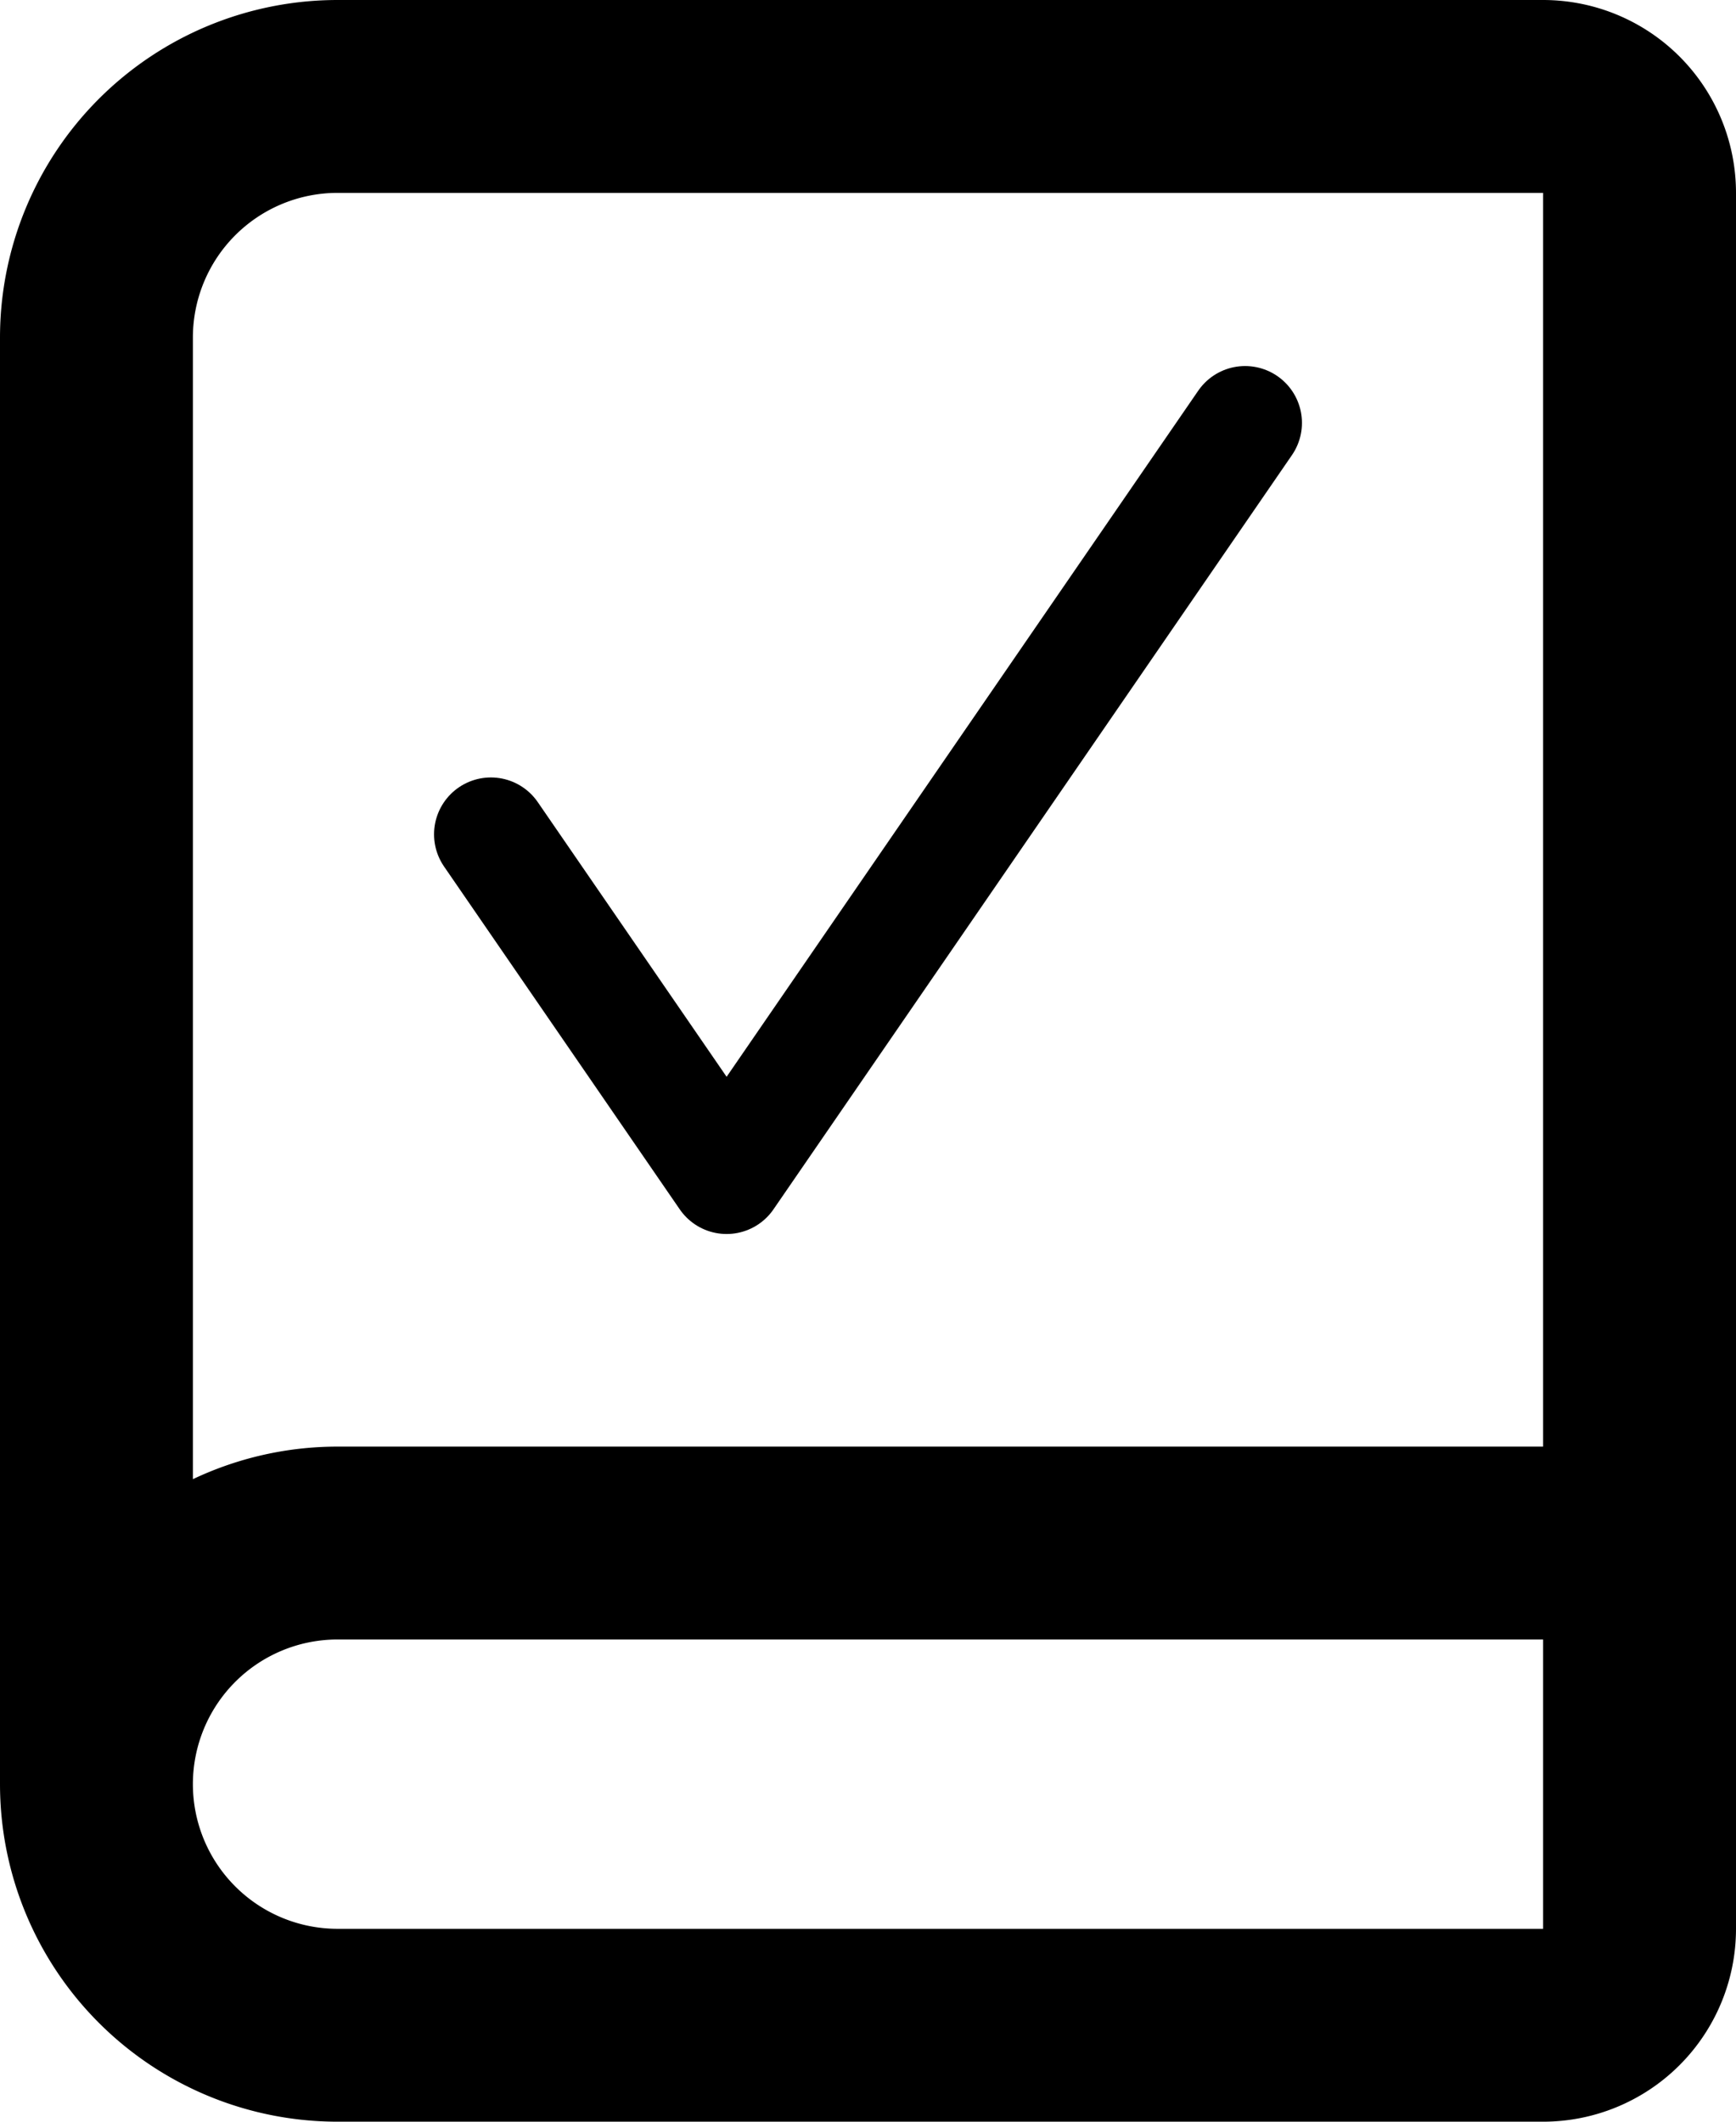 <?xml version="1.0" encoding="UTF-8" standalone="no"?>
<svg
   width="18"
   height="22"
   viewBox="0 0 18 22"
   fill="none"
   stroke="currentColor"
   stroke-width="2"
   stroke-linecap="round"
   stroke-linejoin="round"
   class="lucide lucide-smile"
   version="1.1"
   id="svg2"
   xml:space="preserve"
   xmlns="http://www.w3.org/2000/svg"
   xmlns:svg="http://www.w3.org/2000/svg"><defs
     id="defs2" /><path
     d="M 1,18.5 V 3.5 A 2.5,2.5 0 0 1 3.5,1 H 16 A 1,1 0 0 1 17,2 v 18 a 1,1 0 0 1 -1,1 H 3.5 a 2.5,2.5 0 0 1 0,-5 H 17"
     id="path2-6" /><path
     d="M 12.91,4.385 7.534,12.206 5.09,8.651"
     id="path1-2"
     style="stroke-width:1.179" /></svg>
